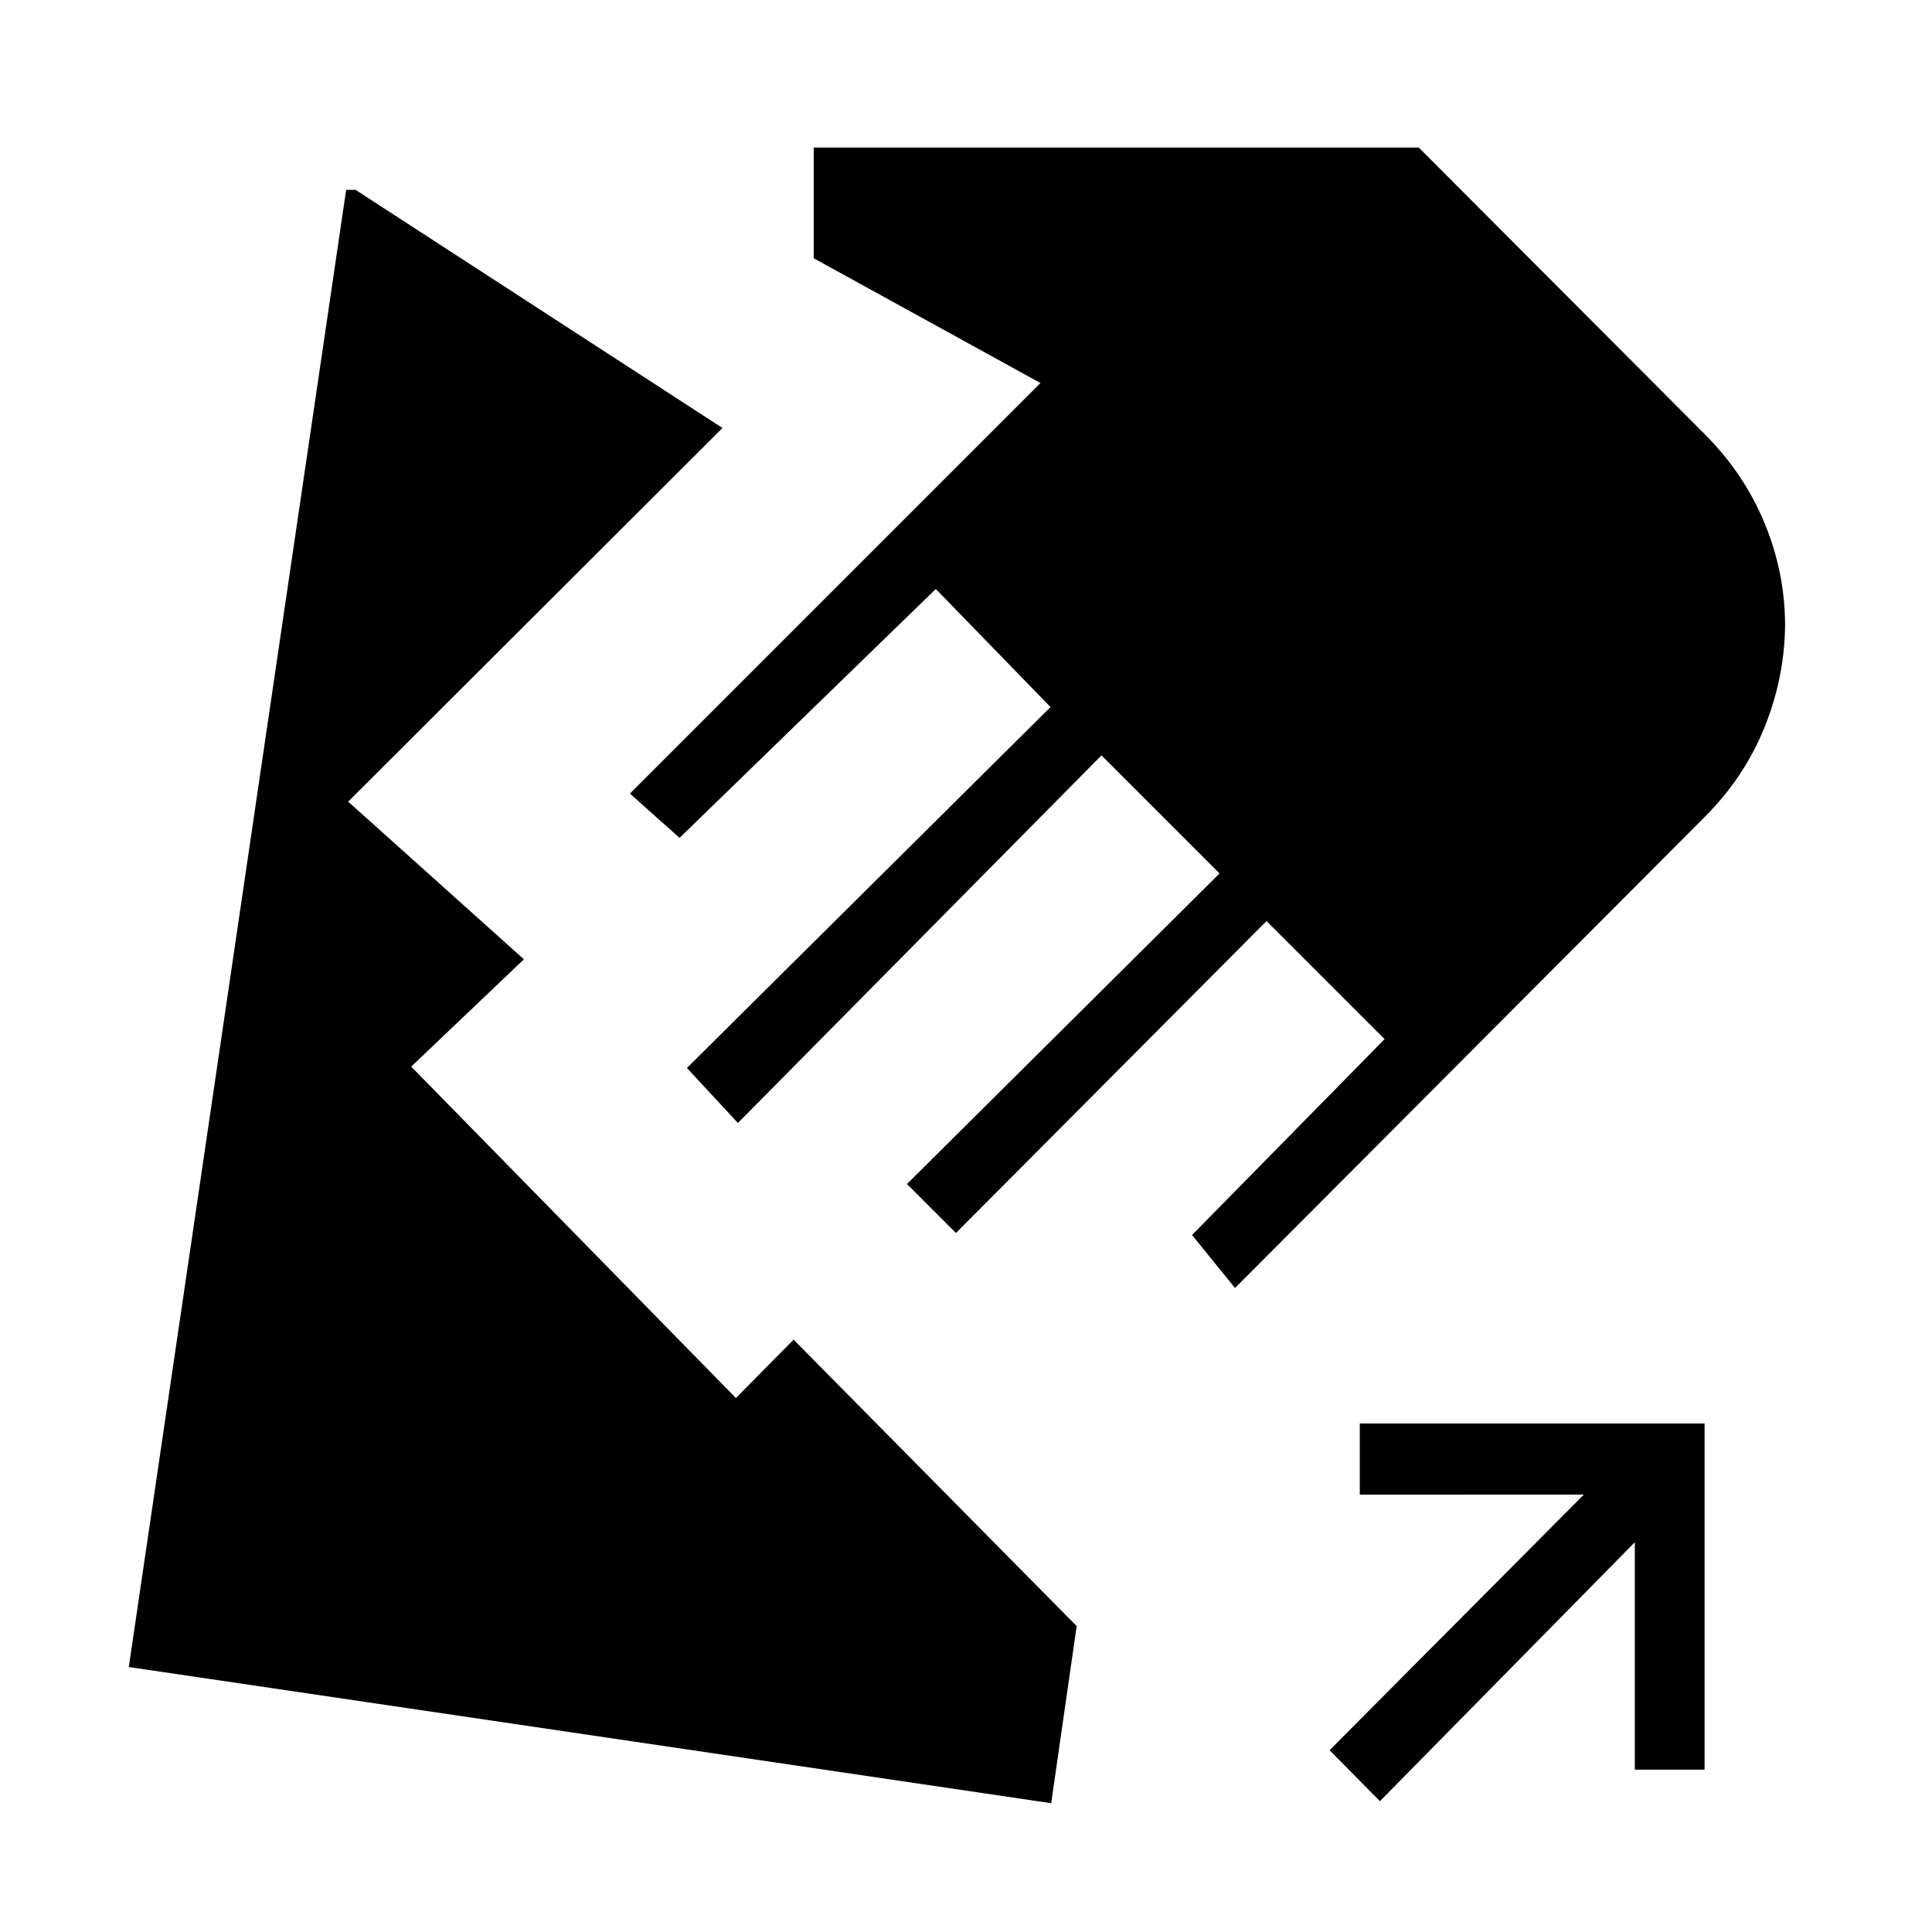 <svg xmlns="http://www.w3.org/2000/svg" height="40" viewBox="0 -960 960 960" width="40"><path d="m613.67-320-21.34-26.33L688-443.67l-58.67-58.66-154.33 155-24.33-24.34L606-526l-58.67-58.67L366.67-402l-25.34-27.33L522-608.67l-57-58.66-127.33 123.66-24.67-22 204-204-112.67-62v-55H705l142 142.34q19.67 19.66 29.83 44.33Q887-675.33 887-649q-.33 26-10.33 50.67-10 24.66-29.67 44.33L613.67-320ZM522.33-64 64-131.67l108-734h4.67L359-747.33 173-561.67l87.33 78.34-56 53.33 161.34 164.67 28.66-29L535-152l-12.67 88Zm163.34-1-25-25.33 126.33-127H675.67v-35.34H847v172h-34.67v-113L685.67-65Z"/></svg>